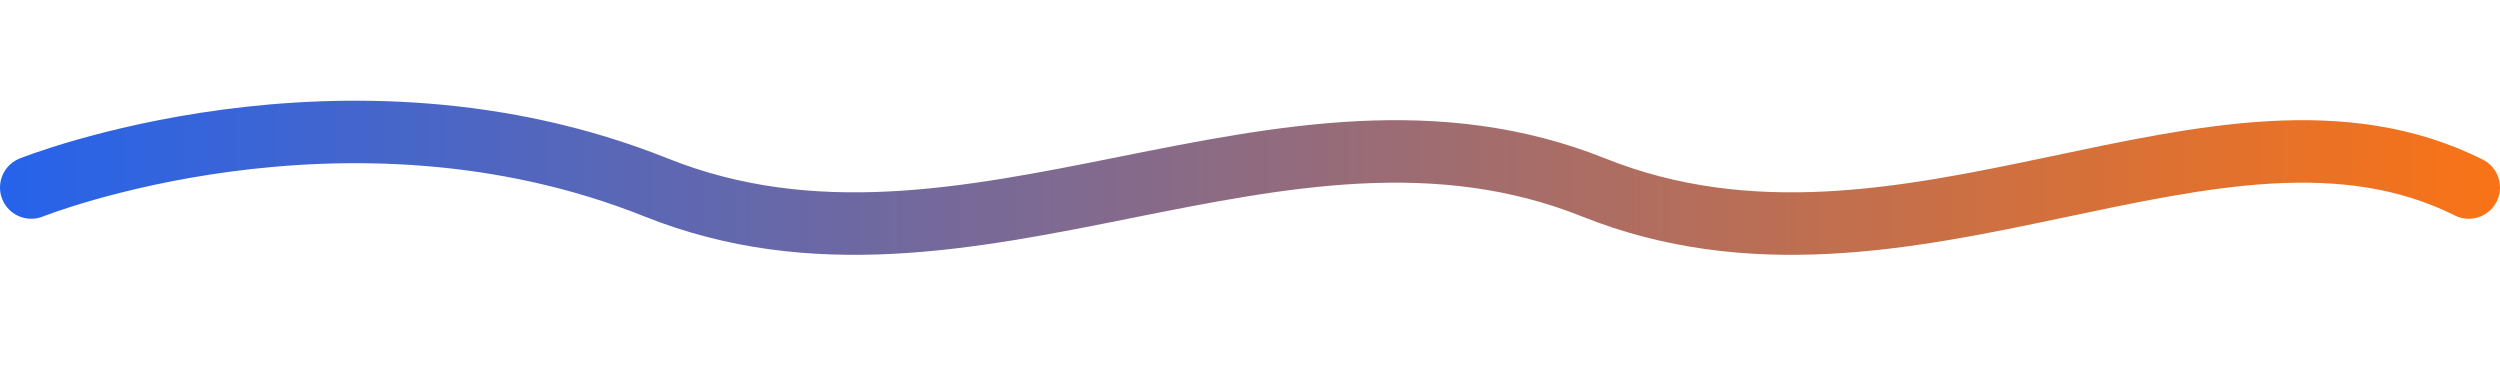 <svg width="160" height="24" viewBox="0 0 160 24" fill="none" xmlns="http://www.w3.org/2000/svg">
  <path d="M2 12C2 12 22 4 42 12C62 20 82 4 102 12C122 20 142 4 158 12" stroke="url(#gradient)" stroke-width="4" stroke-linecap="round"/>
  <defs>
    <linearGradient id="gradient" x1="0" y1="0" x2="160" y2="0" gradientUnits="userSpaceOnUse">
      <stop offset="0" stop-color="#2563EB"/>
      <stop offset="1" stop-color="#F97316"/>
    </linearGradient>
  </defs>
</svg> 